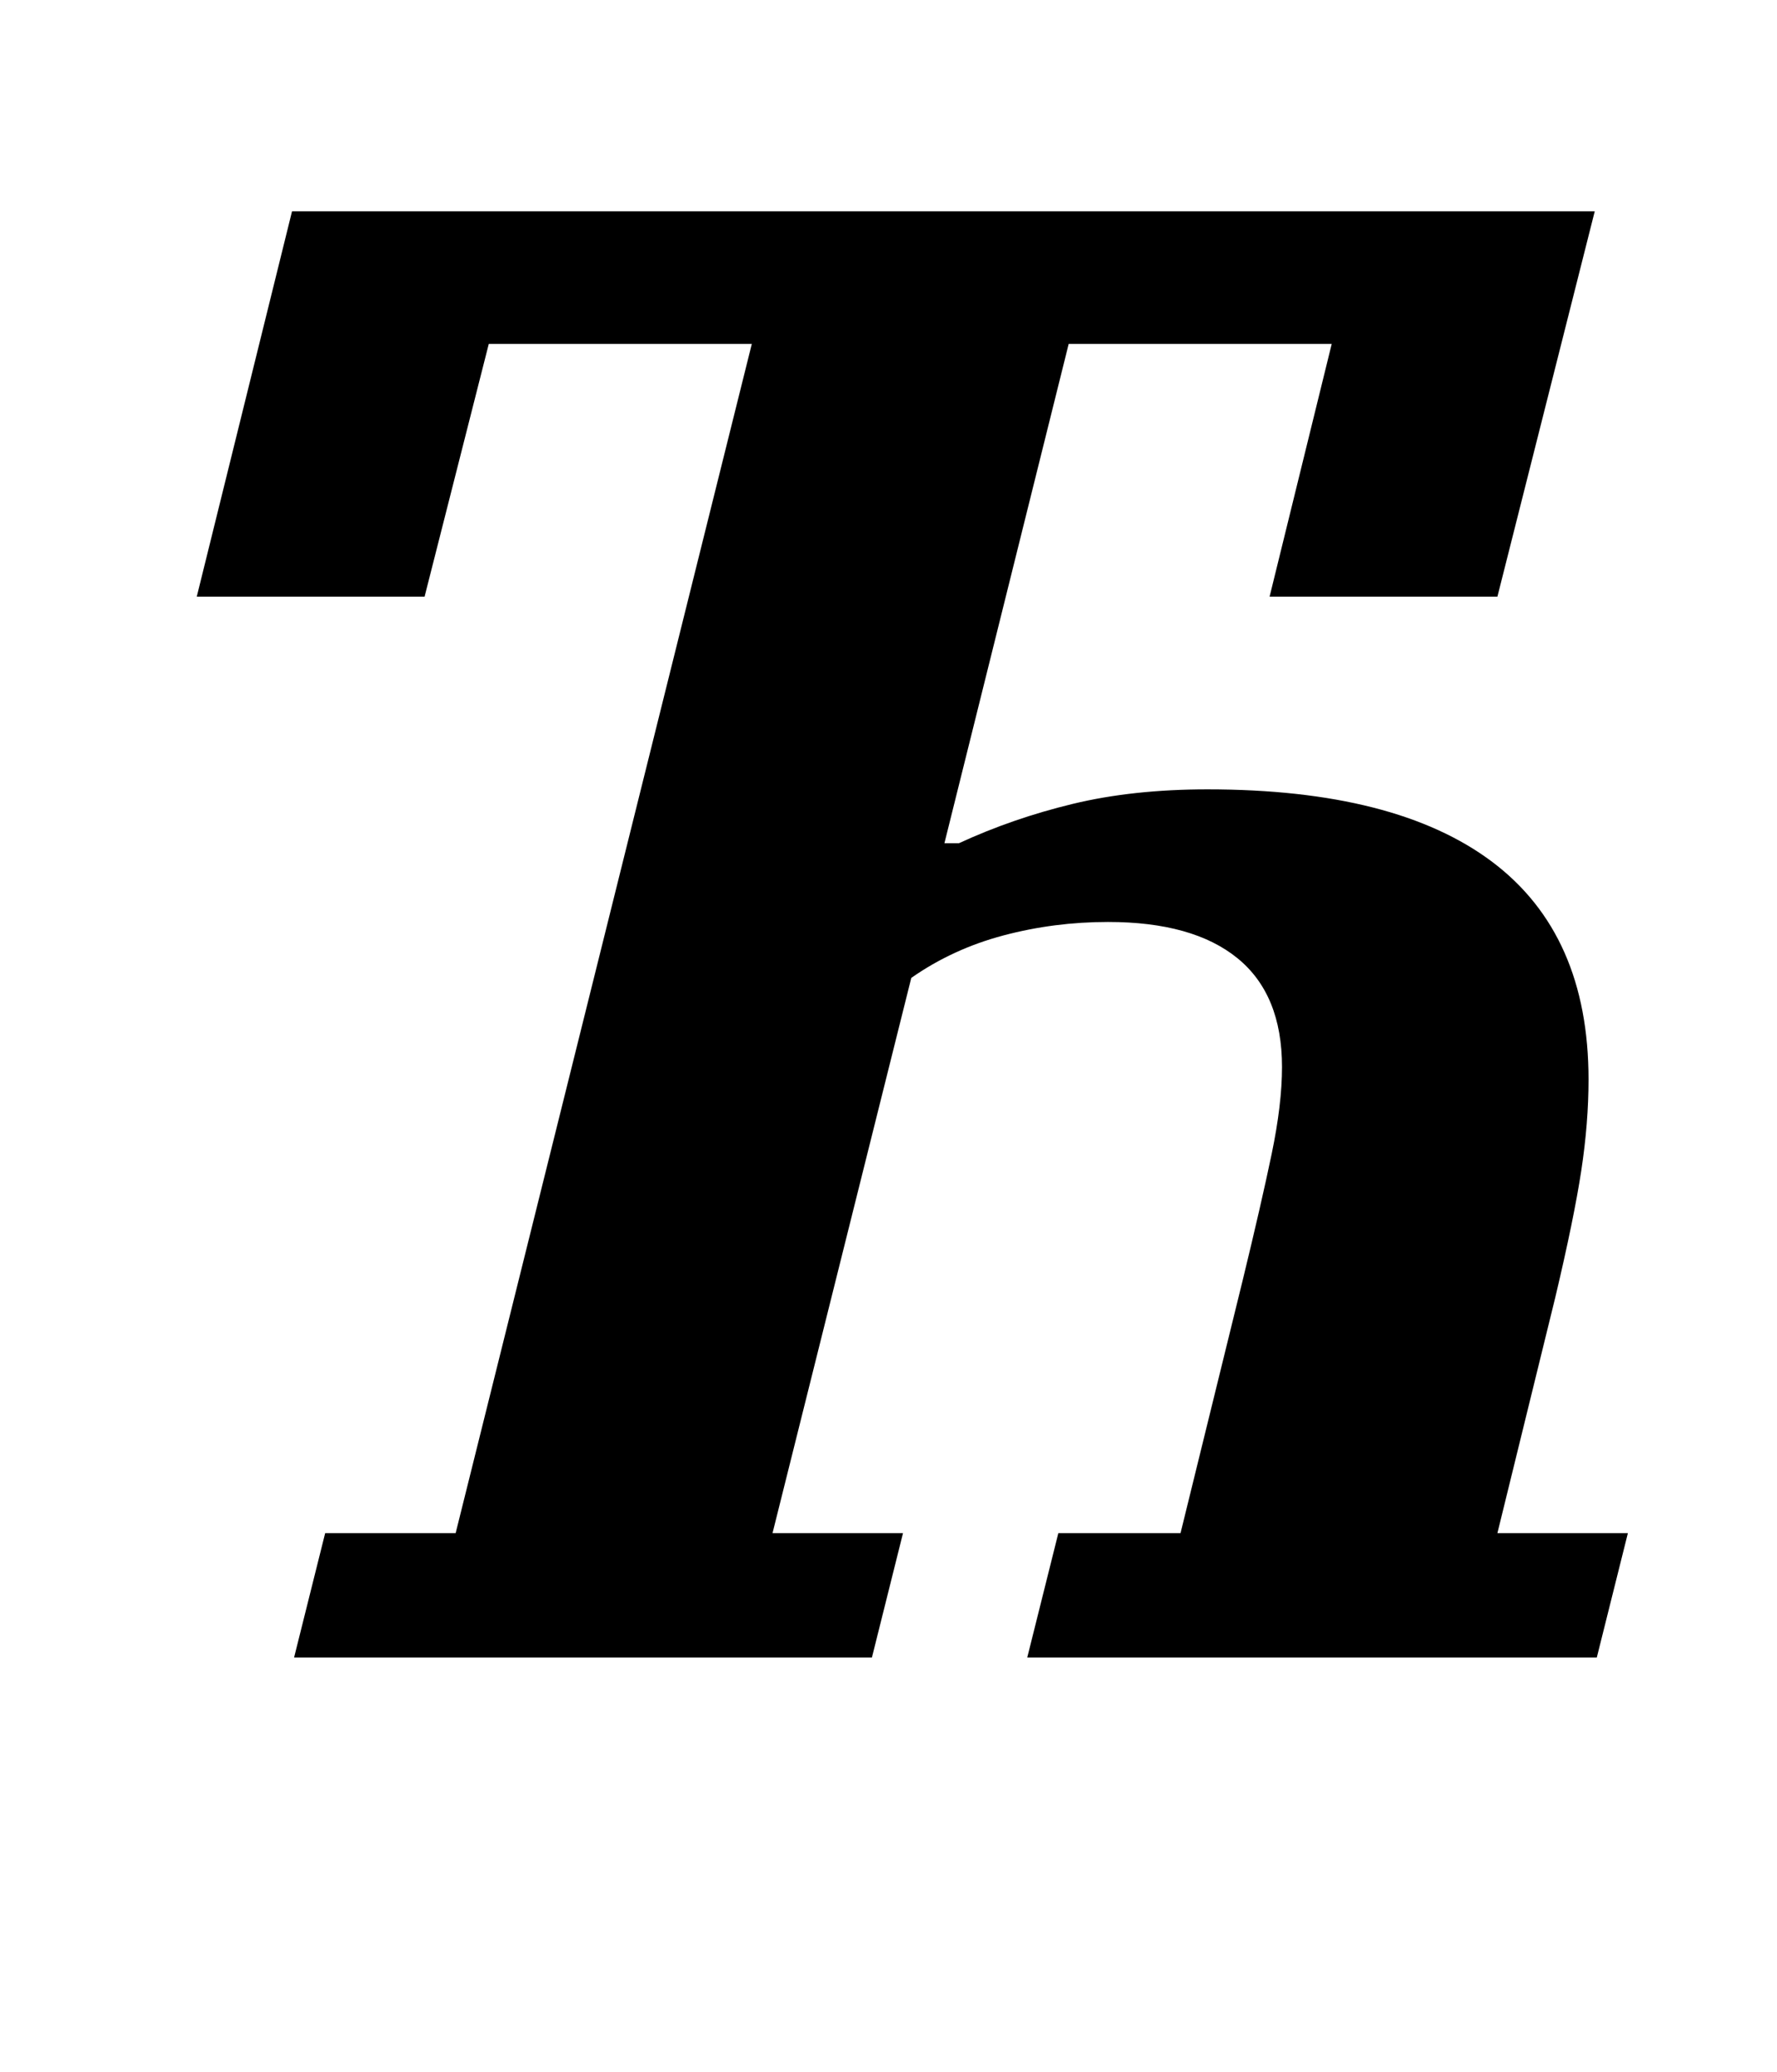 <?xml version="1.0" standalone="no"?>
<!DOCTYPE svg PUBLIC "-//W3C//DTD SVG 1.1//EN" "http://www.w3.org/Graphics/SVG/1.1/DTD/svg11.dtd" >
<svg xmlns="http://www.w3.org/2000/svg" xmlns:xlink="http://www.w3.org/1999/xlink" version="1.1" viewBox="-10 0 858 1000">
  <g transform="matrix(1 0 0 -1 0 800)">
   <path fill="currentColor"
d="M147 60h63l143 574h-127l-31 -122h-110l46 186h629l-47 -186h-110l30 122h-127l-60 -241h7q26 12 55 19t65 7q91 0 137.5 -35t46.5 -105q0 -21 -3.5 -44t-12.5 -61l-28 -114h63l-15 -60h-275l15 60h59l30 122q9 37 14 61t5 42q0 35 -21.5 52.5t-62.5 17.5
q-26 0 -50.5 -6.5t-44.5 -20.5l-67 -268h63l-15 -60h-279z" />
  </g>

</svg>
